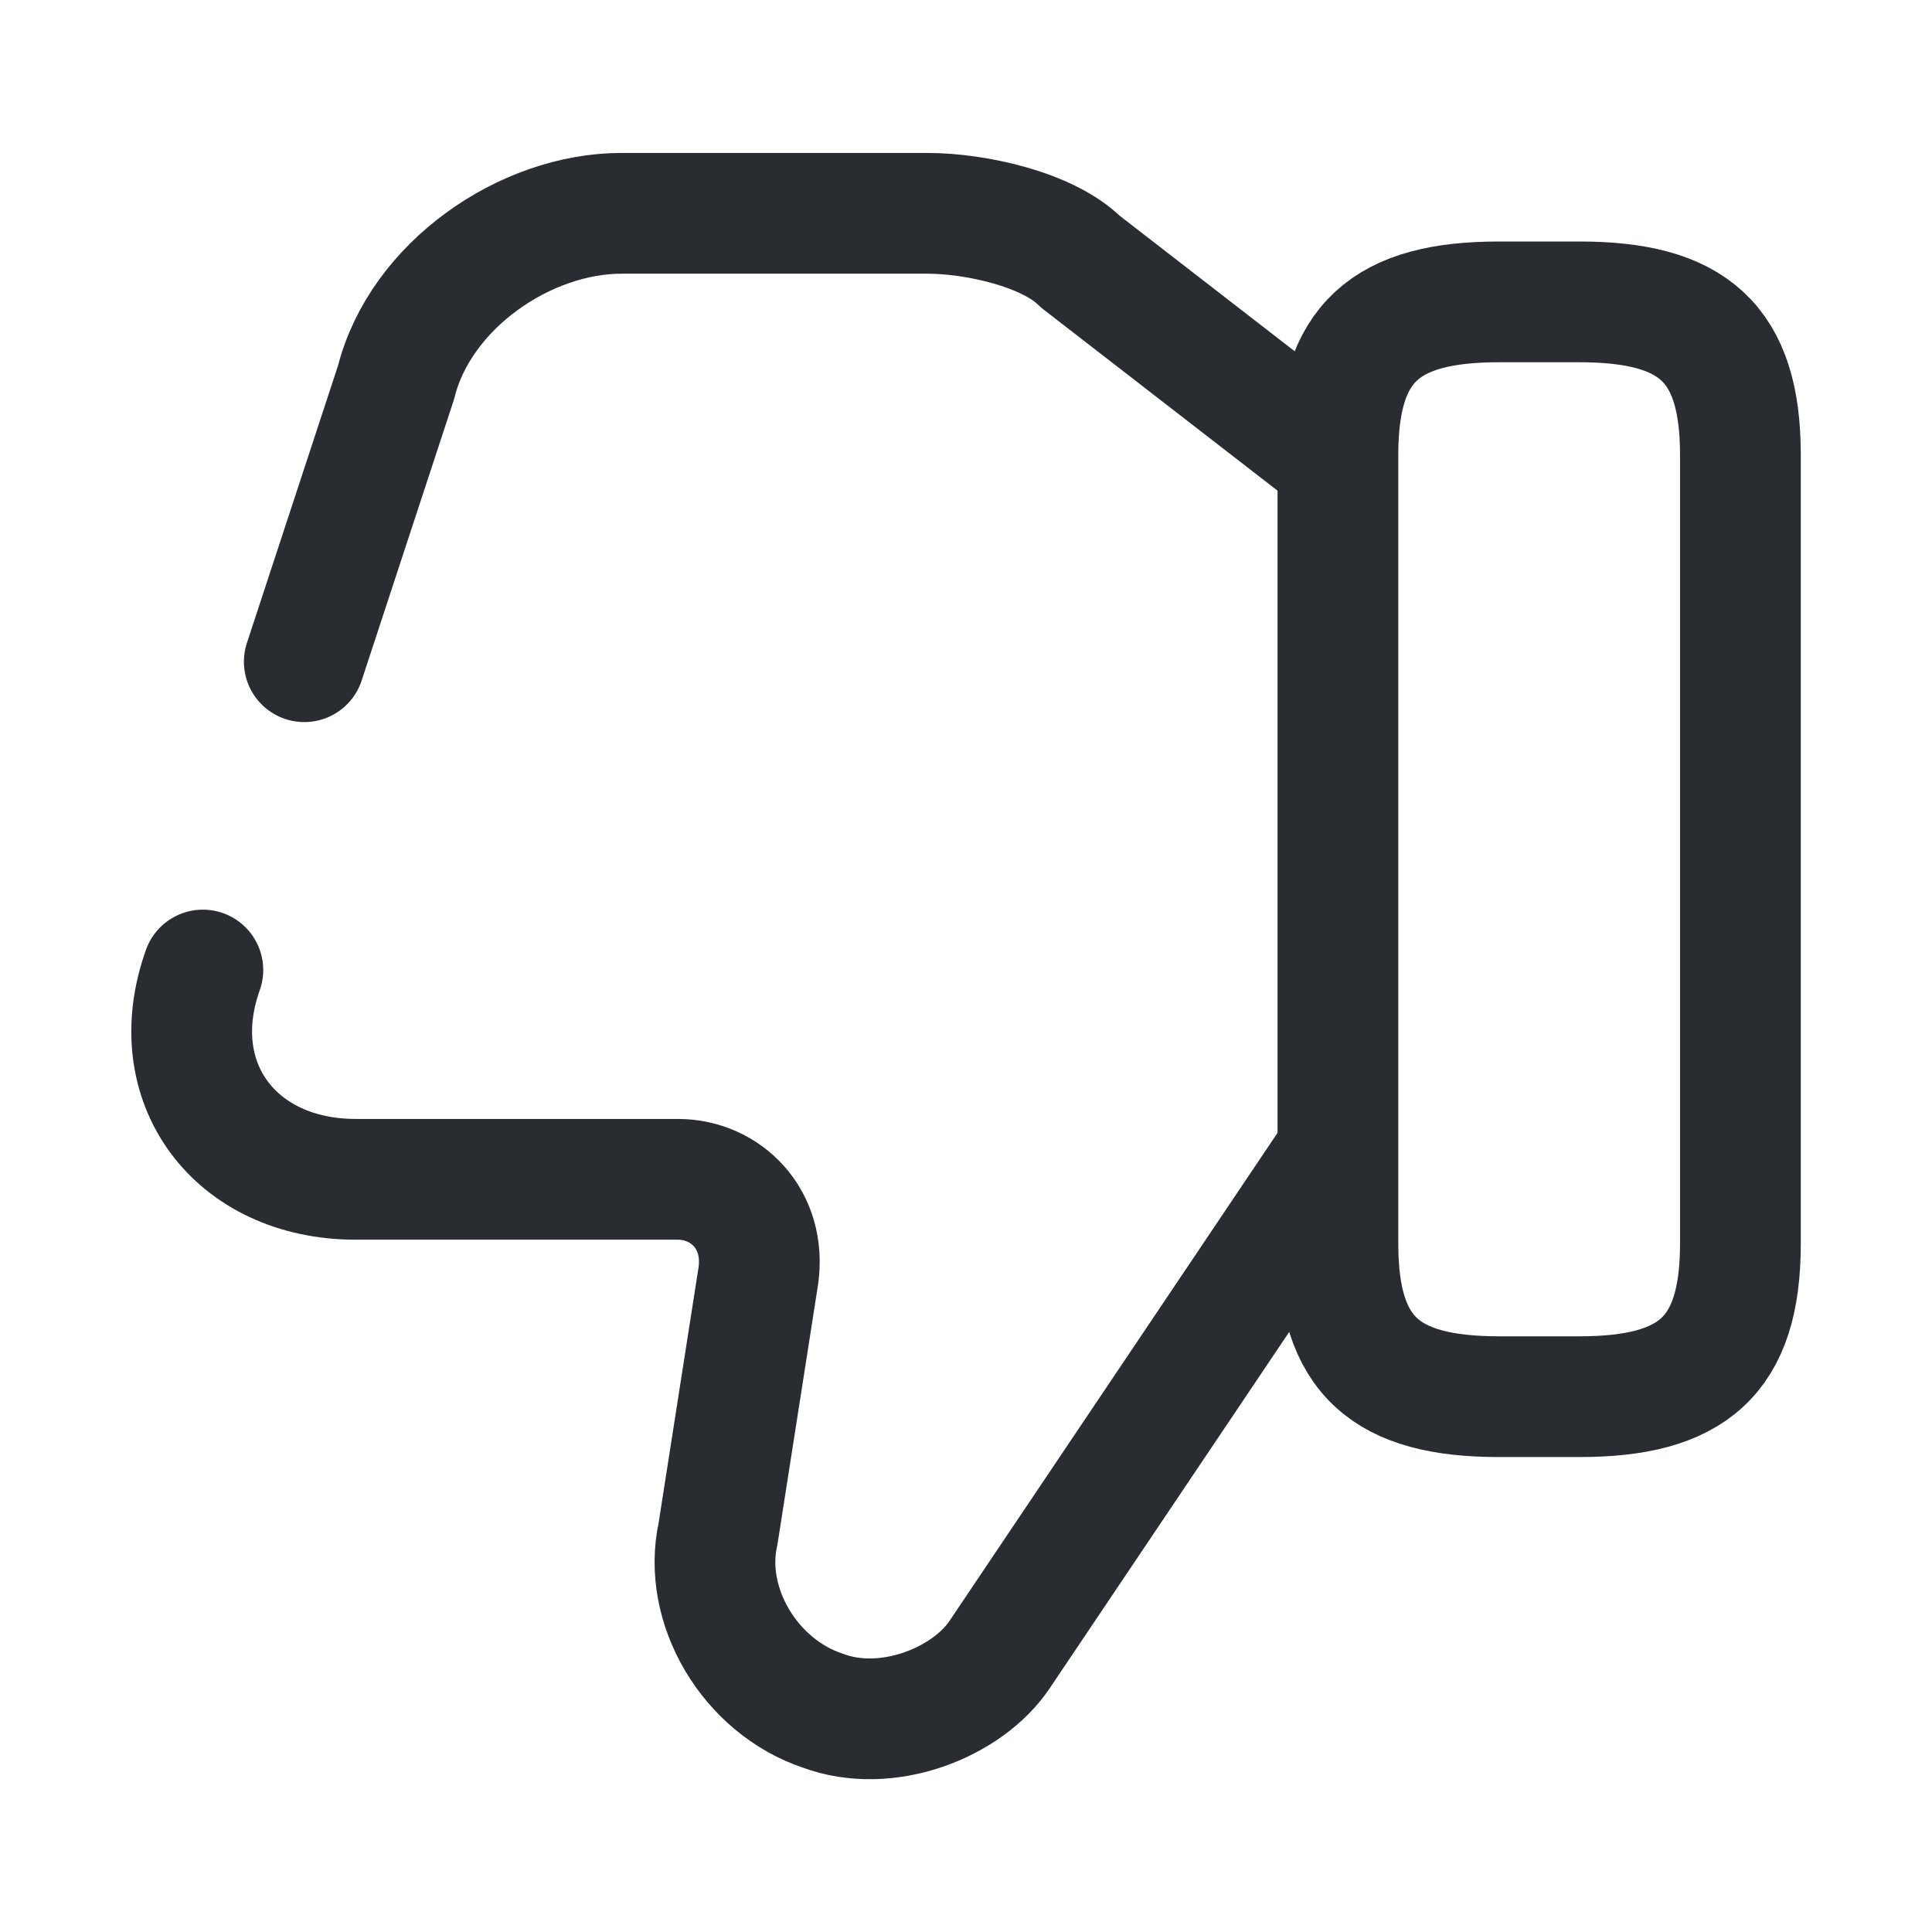 <svg viewBox="0 0 24 24" fill="none" xmlns="http://www.w3.org/2000/svg" height="1em" width="1em">
  <path d="M2.52 12.05c-.5 1.4.4 2.6 1.9 2.6h4c.6 0 1.1.5 1 1.2l-.5 3.2c-.2.9.4 1.9 1.3 2.2.8.3 1.8-.1 2.2-.7l4.1-6.1m0-8.8-3.1-2.4c-.4-.4-1.3-.6-1.9-.6h-3.8c-1.2 0-2.5.9-2.8 2.1L3.78 8.22" stroke="#292D32" stroke-width="1.5" stroke-miterlimit="10" stroke-linecap="round" stroke-linejoin="round"/>
  <path d="M21.62 5.65v9.8c0 1.4-.6 1.9-2 1.9h-1c-1.4 0-2-.5-2-1.9v-9.8c0-1.4.6-1.9 2-1.9h1c1.4 0 2 .5 2 1.9Z" stroke="#292D32" stroke-width="1.5" stroke-linecap="round" stroke-linejoin="round"/>
</svg>

